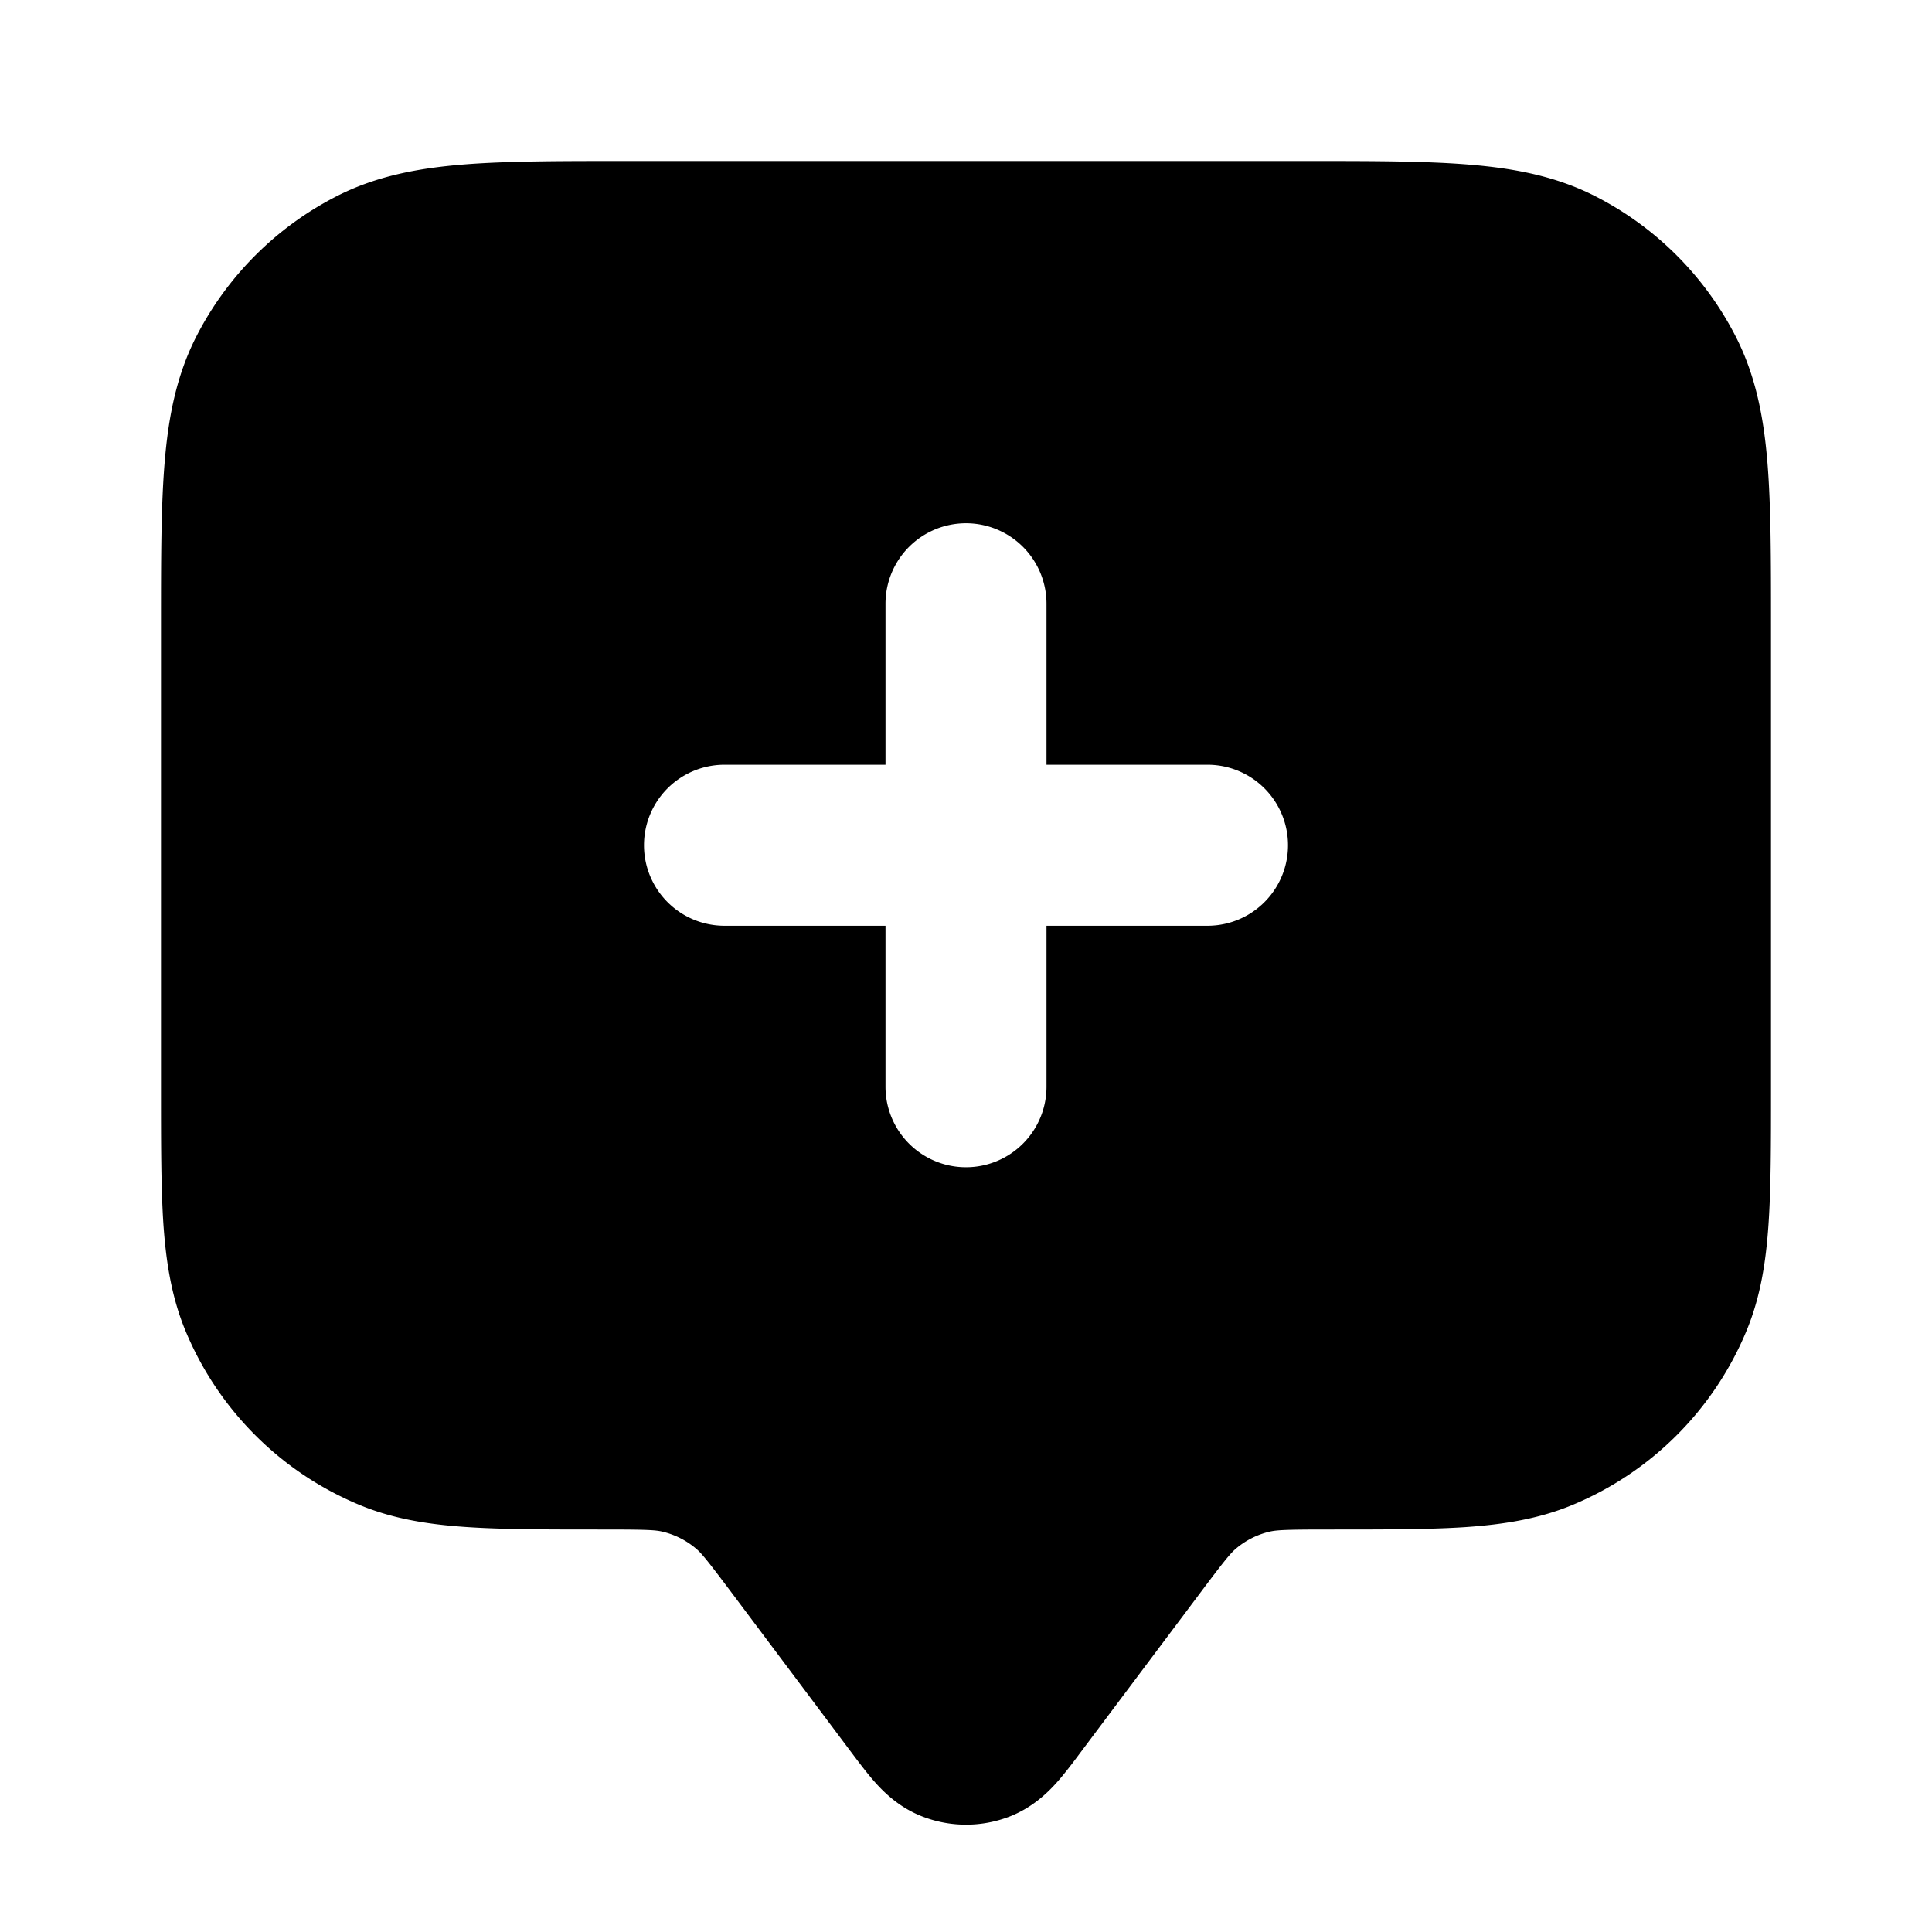<svg fill="none" xmlns="http://www.w3.org/2000/svg" viewBox="0 0 24 24"><path fill-rule="evenodd" clip-rule="evenodd" d="M16.241 2H7.76c-.805 0-1.47 0-2.01.044-.563.046-1.08.145-1.565.392a4 4 0 0 0-1.748 1.748c-.247.485-.346 1.002-.392 1.564C2 6.29 2 6.954 2 7.758v5.776c0 .67 0 1.223.03 1.675.033.47.101.904.274 1.322a4 4 0 0 0 2.165 2.165c.418.173.852.241 1.321.273C6.243 19 6.796 19 7.466 19H7.5c.537 0 .643.006.73.027a1 1 0 0 1 .41.205c.07.057.138.139.46.568l1.477 1.97c.093.124.199.265.3.378.112.124.299.308.58.417a1.5 1.5 0 0 0 1.087 0c.28-.11.467-.293.579-.417.101-.113.207-.254.3-.379L14.9 19.8c.322-.43.39-.51.46-.568a1 1 0 0 1 .41-.205c.087-.02.193-.027.73-.027h.034c.67 0 1.223 0 1.675-.03.47-.033.904-.101 1.322-.274a4 4 0 0 0 2.165-2.165c.173-.418.241-.852.273-1.321.031-.453.031-1.006.031-1.676V7.76c0-.805 0-1.47-.044-2.01-.046-.563-.145-1.08-.392-1.565a4 4 0 0 0-1.748-1.748c-.485-.247-1.002-.346-1.564-.392C17.71 2 17.046 2 16.242 2ZM12 6.5a1 1 0 0 1 1 1v2h2a1 1 0 1 1 0 2h-2v2a1 1 0 1 1-2 0v-2H9a1 1 0 1 1 0-2h2v-2a1 1 0 0 1 1-1Z" fill="currentColor"/></svg>